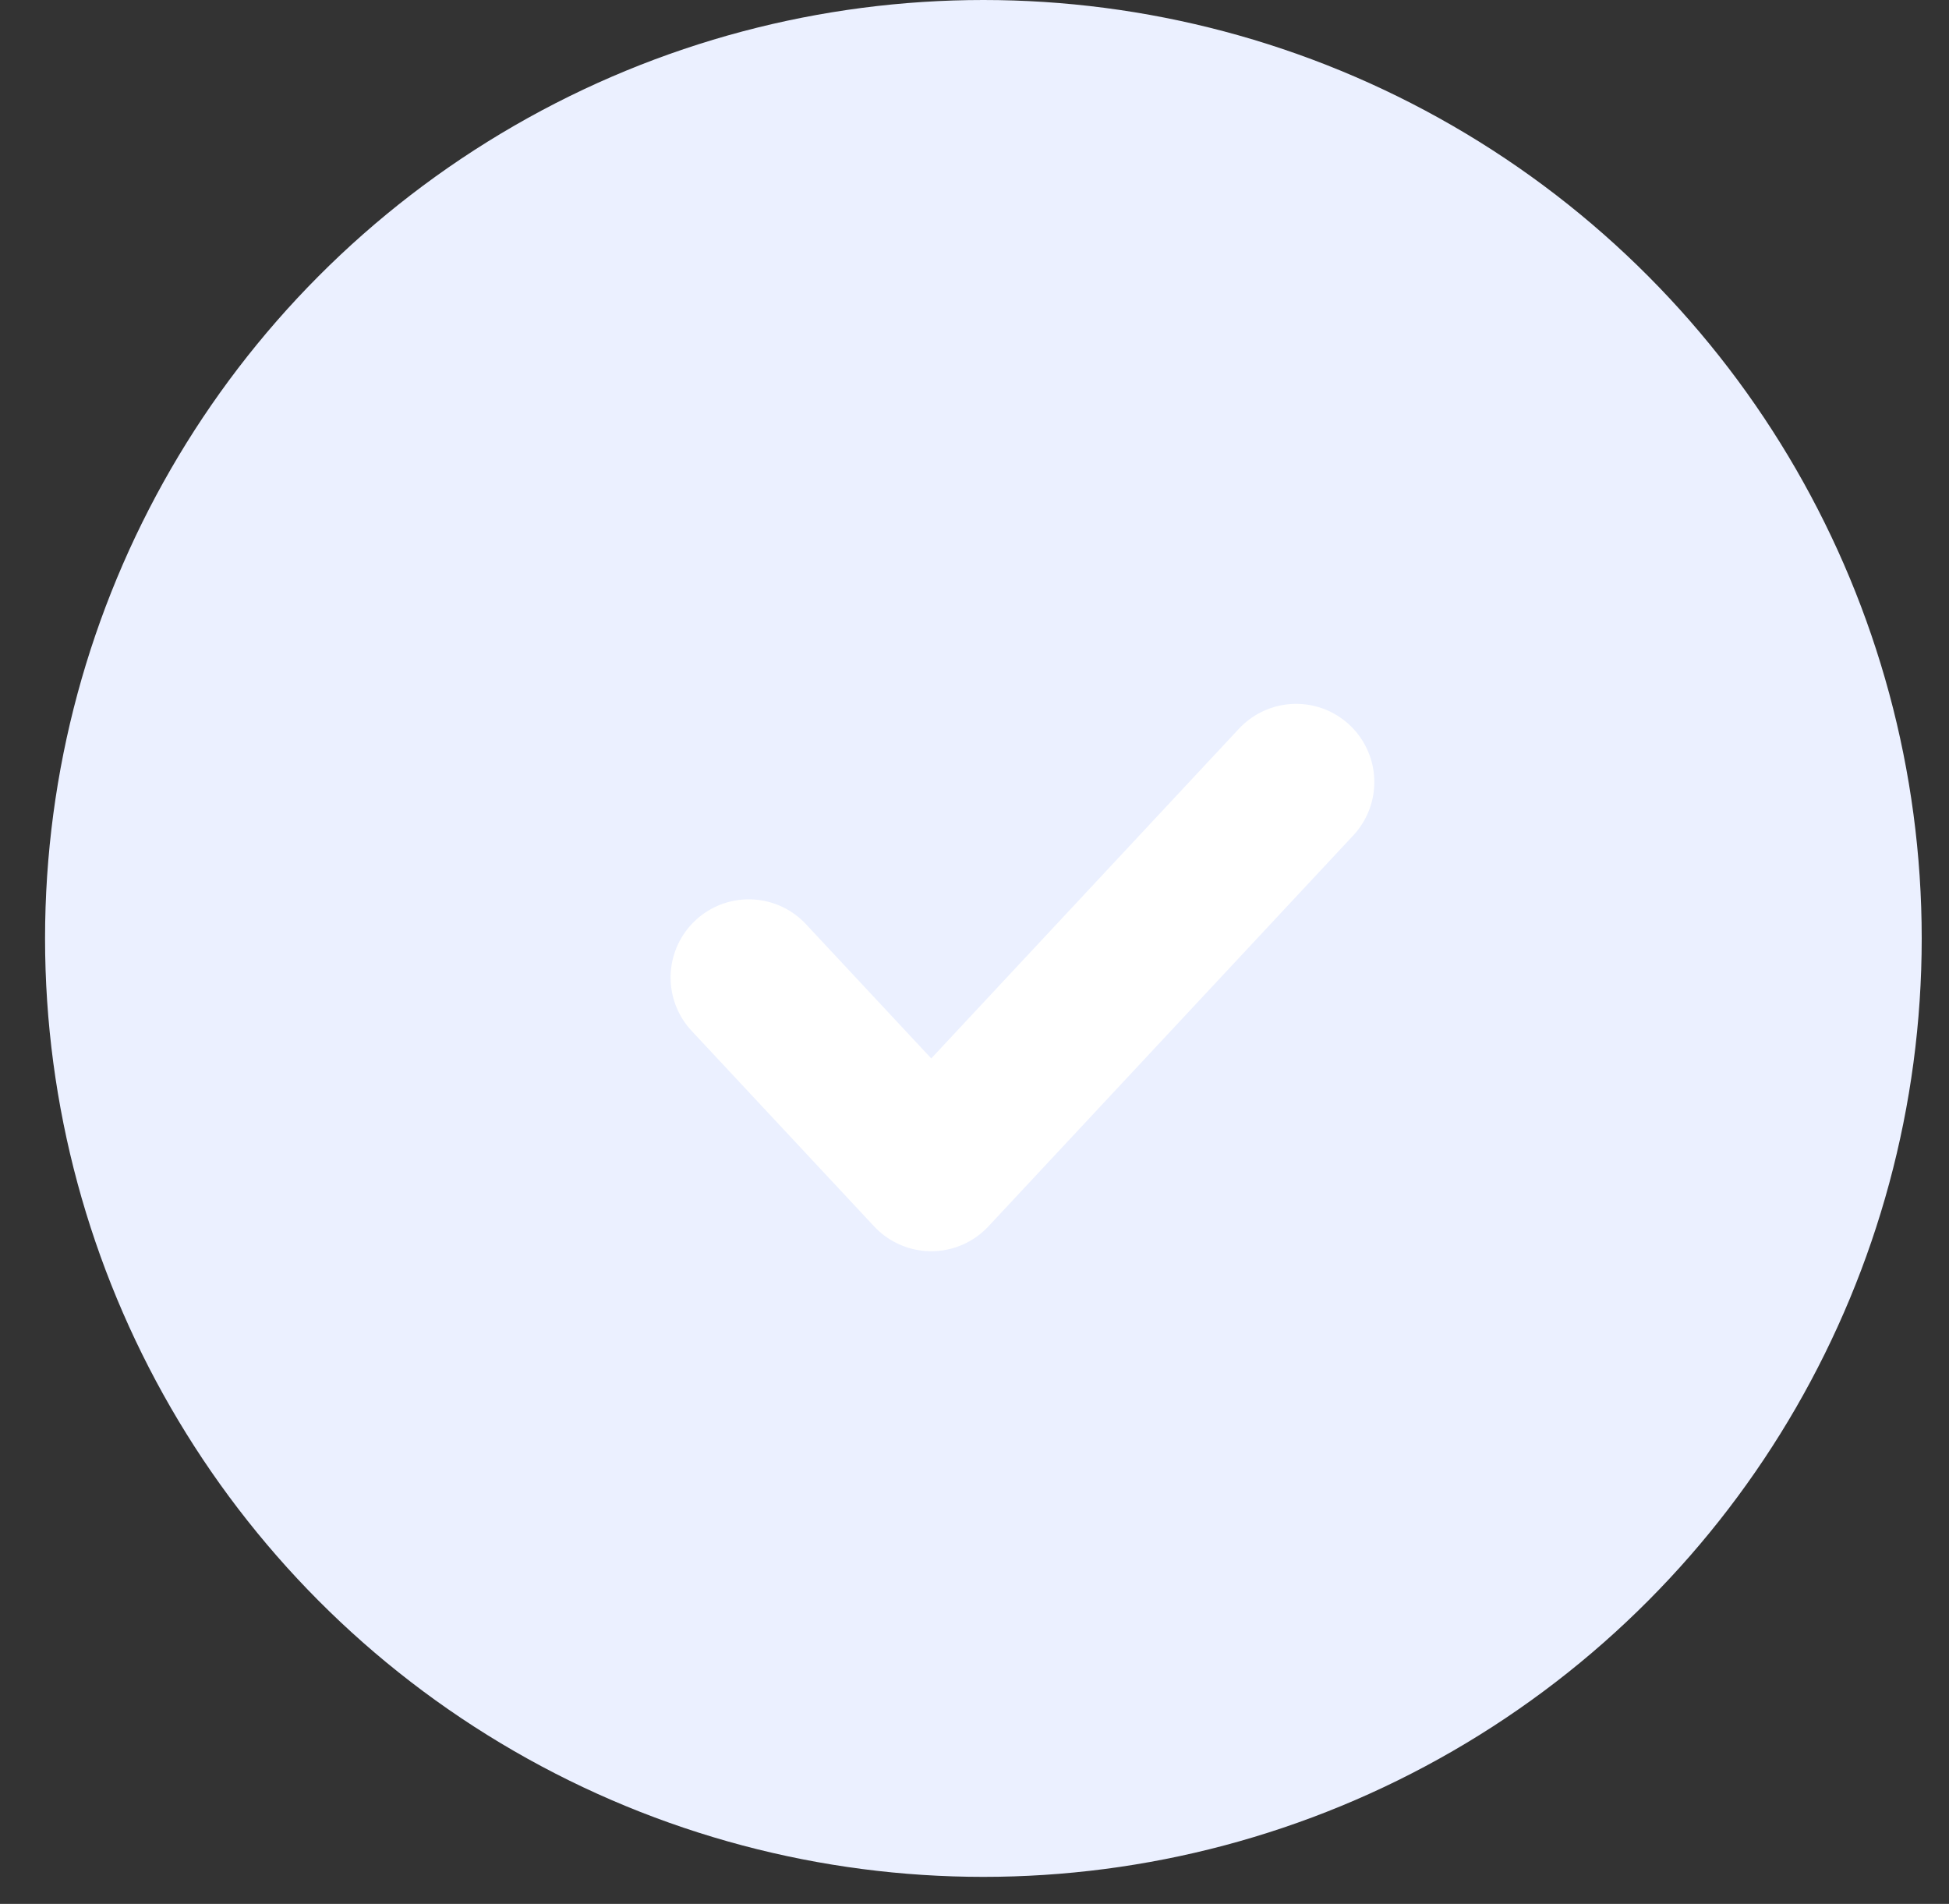 <svg width="43" height="42" viewBox="0 0 43 42" fill="none" xmlns="http://www.w3.org/2000/svg">
<rect x="0" y="0" width="43" height="42" fill="#333333" stroke="none"/>
<circle cx="21.696" cy="20.702" r="20.702" fill="#EBF0FF"/>
<path d="M16.52 21.564L20.546 25.877L28.596 17.252" stroke="white" stroke-width="3.45" stroke-linecap="round" stroke-linejoin="round"/>
</svg>
